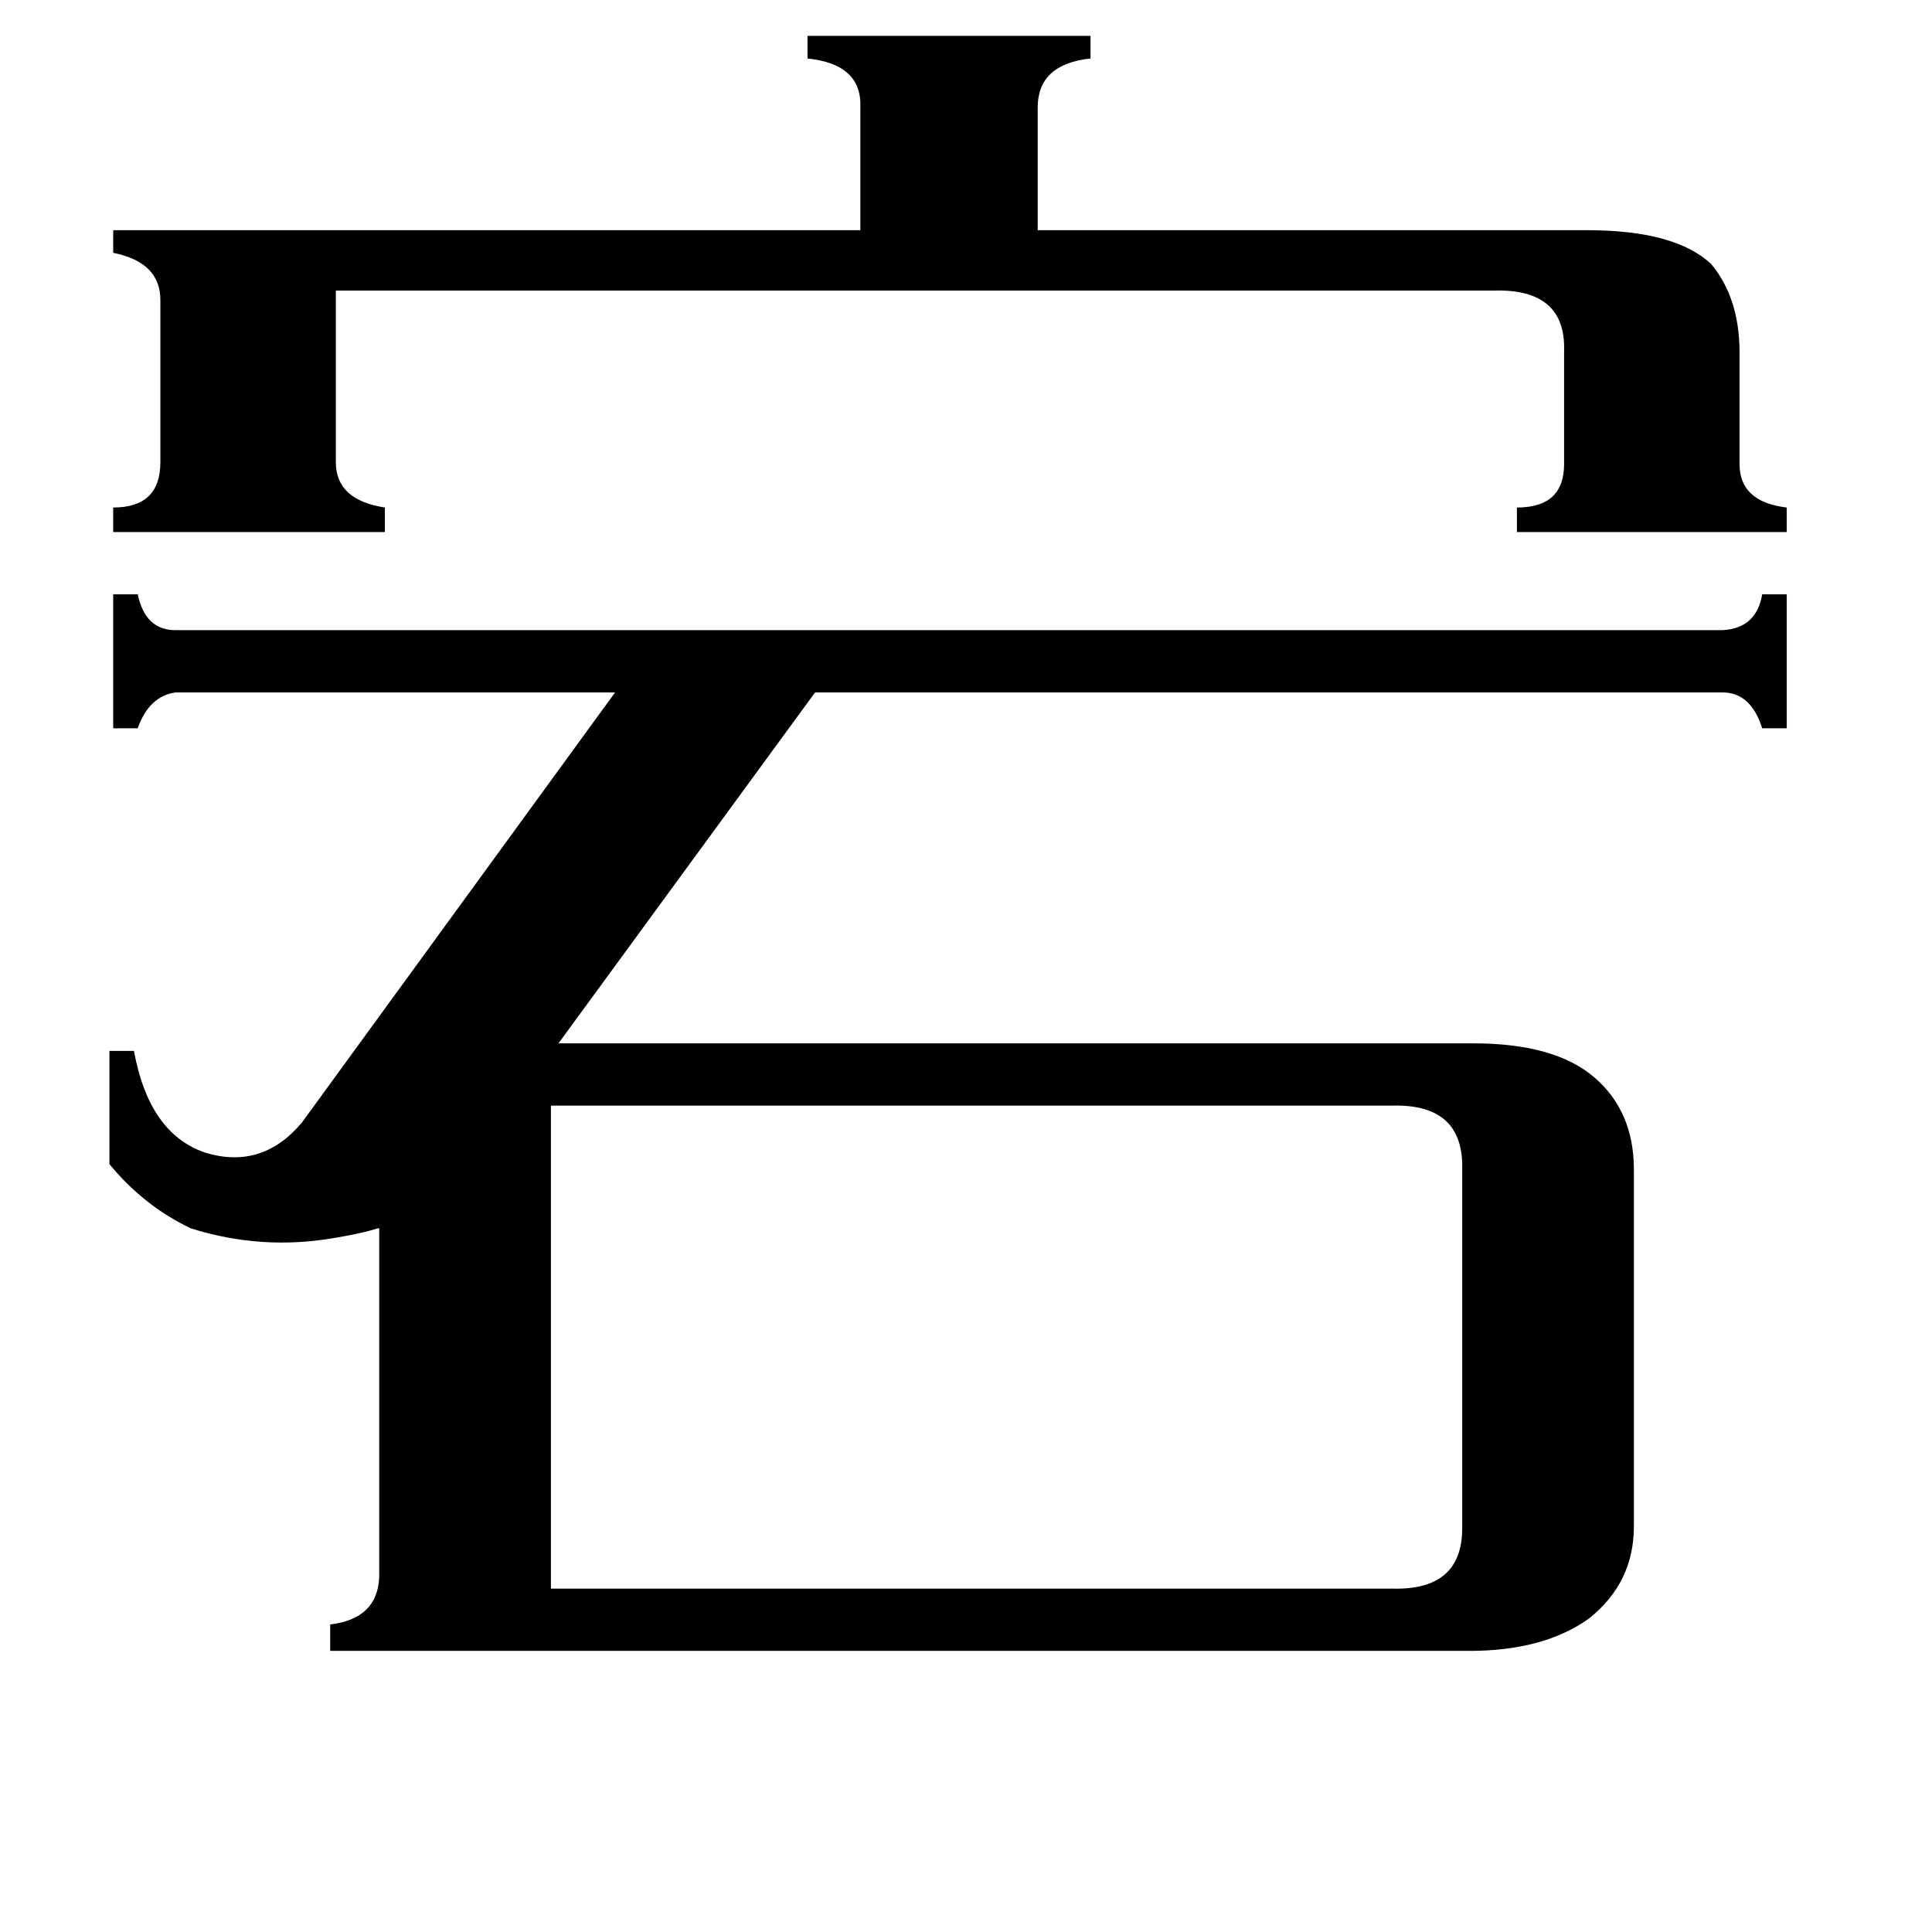 <svg xmlns="http://www.w3.org/2000/svg" viewBox="0 -800 1024 1024">
	<path fill="#000000" d="M841 -678Q888 -678 907 -660Q922 -642 922 -613V-554Q922 -534 947 -531V-518H804V-531Q829 -531 829 -554V-614Q830 -647 792 -646H178V-555Q178 -535 204 -531V-518H60V-531Q85 -531 85 -555V-641Q85 -661 60 -666V-678H456V-743Q457 -766 428 -769V-781H578V-769Q550 -766 550 -743V-678ZM292 -214V42H738Q775 43 775 10V-180Q776 -215 738 -214ZM175 75V61Q200 58 201 36V-149Q200 -149 197 -148Q190 -146 178 -144Q139 -137 101 -149Q76 -161 58 -183V-243H71Q79 -199 109 -189Q139 -180 160 -205L326 -433H93Q79 -431 73 -414H60V-485H73Q77 -466 93 -466H913Q931 -467 934 -485H947V-414H934Q928 -433 913 -433H432L296 -247H781Q824 -247 845 -229Q866 -211 866 -180V9Q866 39 842 58Q818 75 779 75Z"/>
</svg>